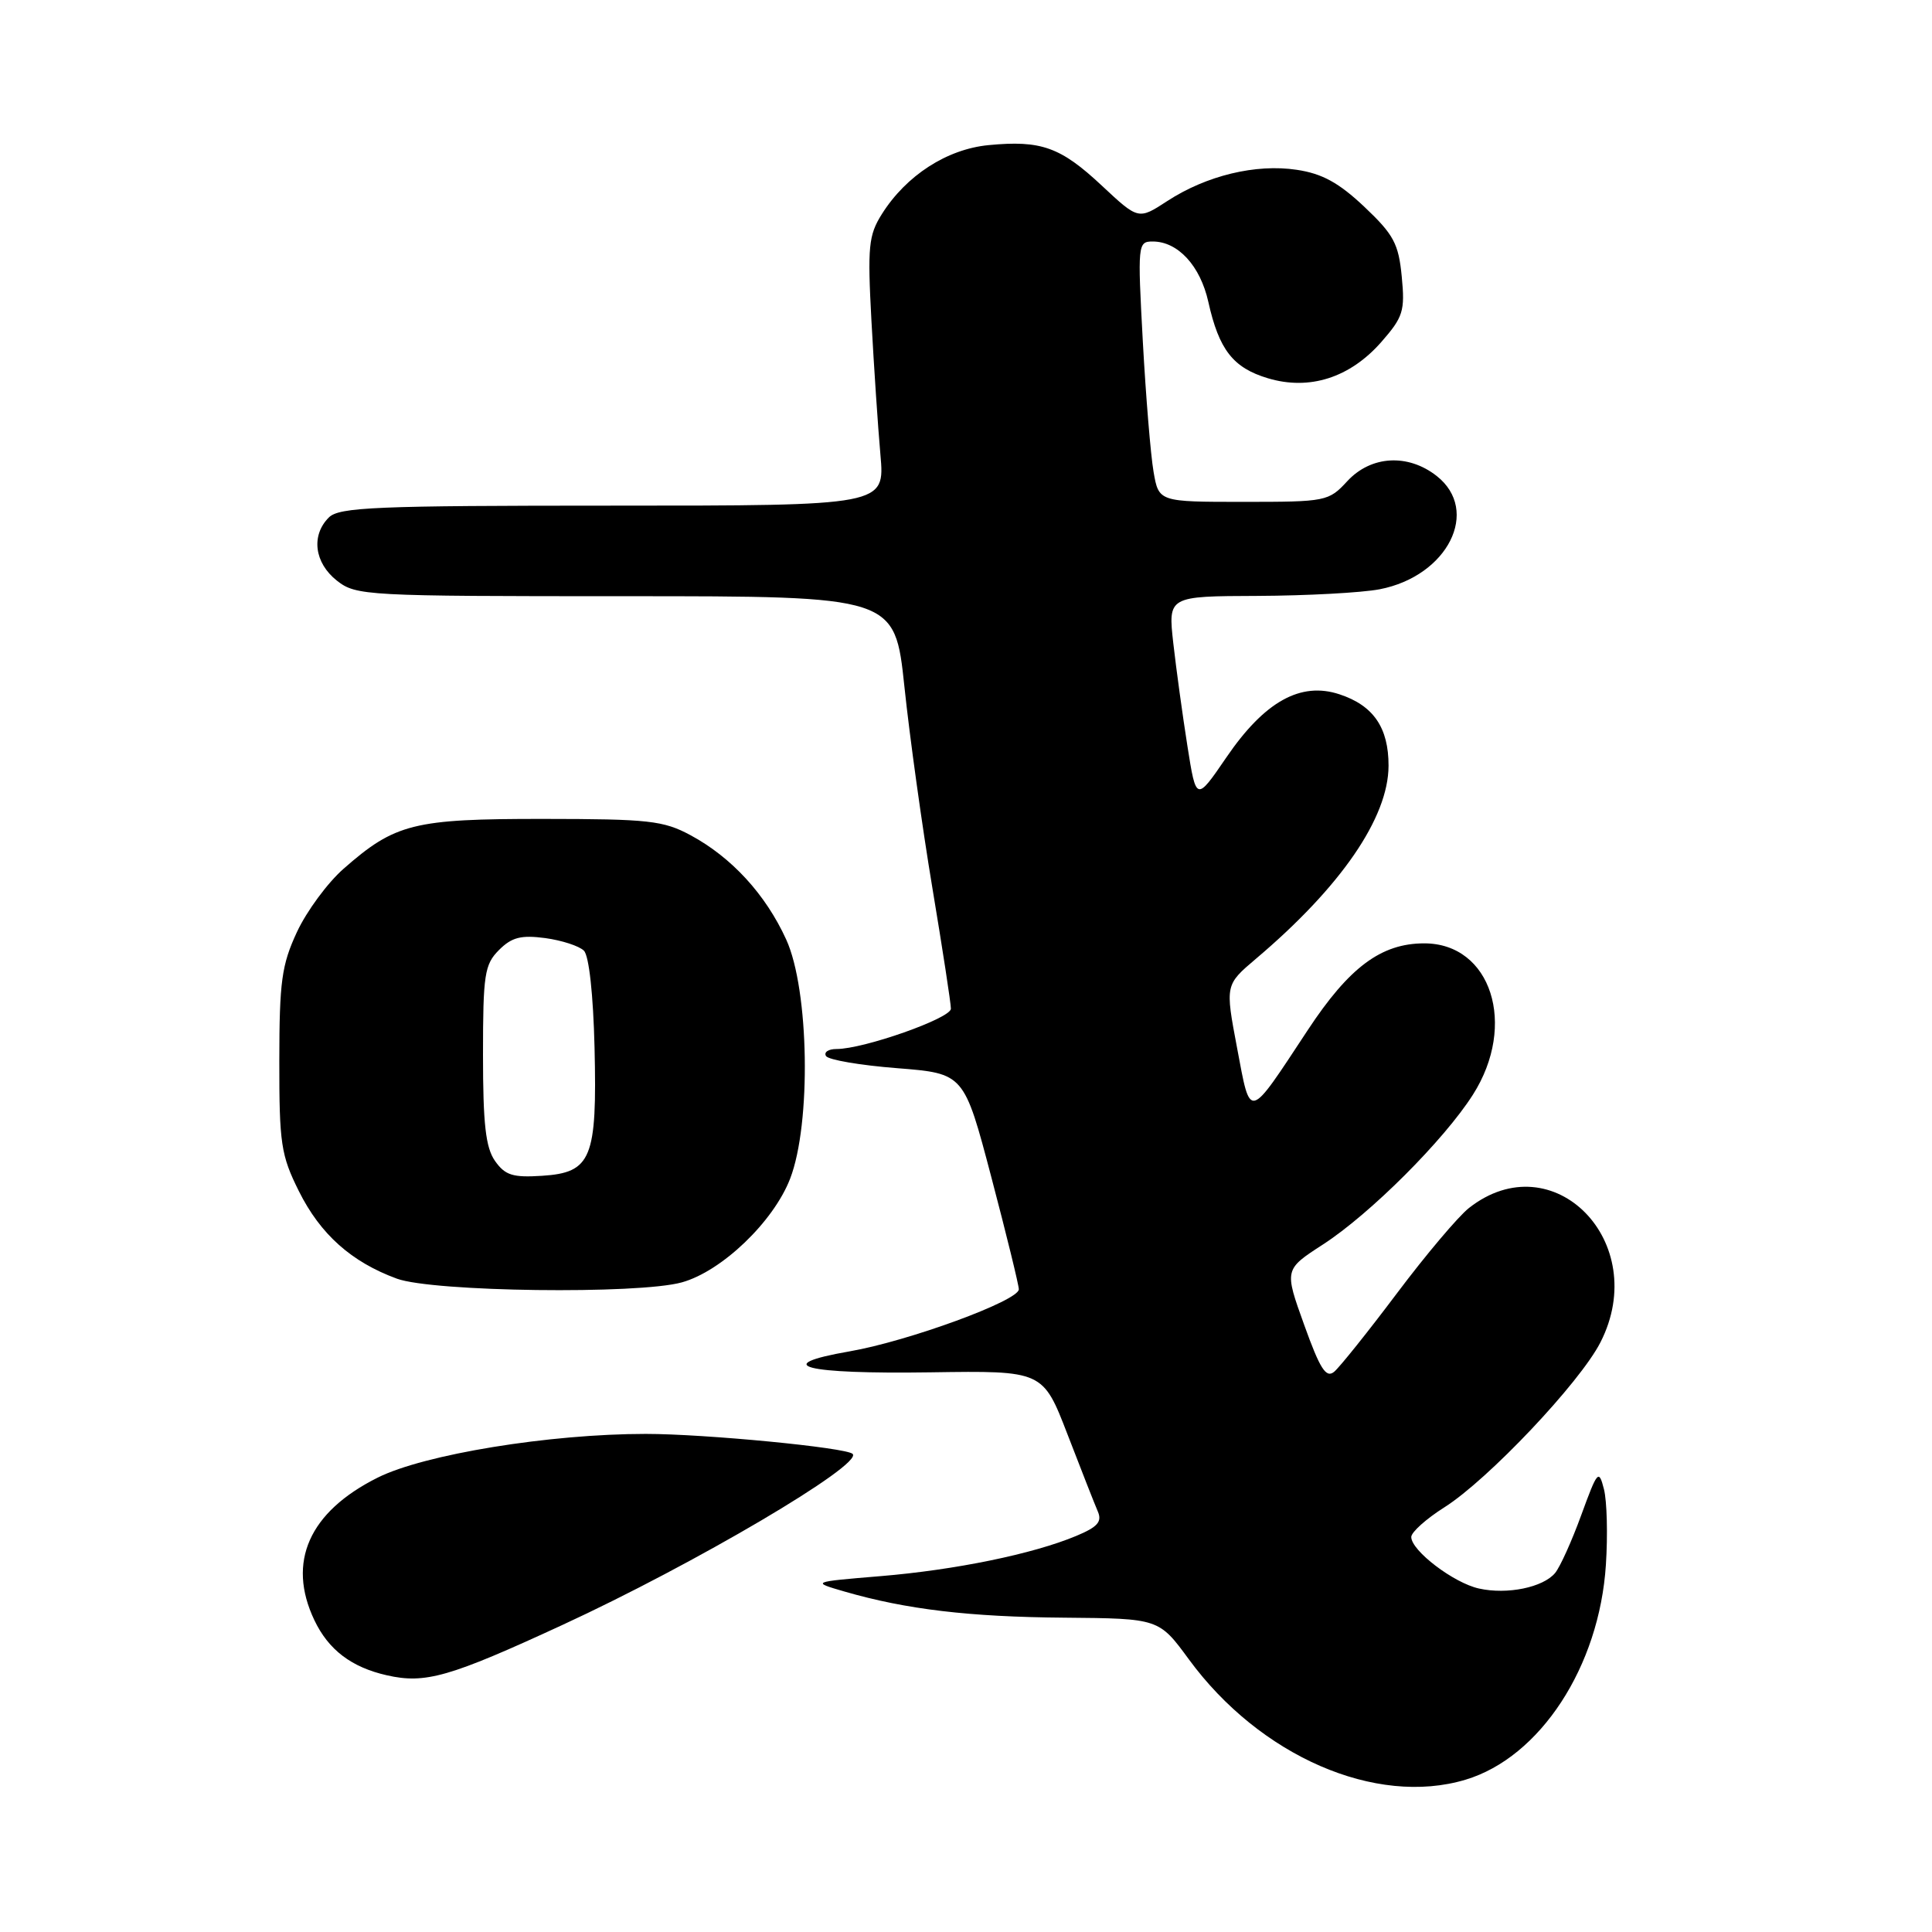 <?xml version="1.0" encoding="UTF-8" standalone="no"?>
<!DOCTYPE svg PUBLIC "-//W3C//DTD SVG 1.1//EN" "http://www.w3.org/Graphics/SVG/1.1/DTD/svg11.dtd" >
<svg xmlns="http://www.w3.org/2000/svg" xmlns:xlink="http://www.w3.org/1999/xlink" version="1.1" viewBox="0 0 256 256">
 <g >
 <path fill="currentColor"
d=" M 194.19 235.82 C 204.07 232.86 211.93 220.83 212.79 207.33 C 213.05 203.38 212.93 198.88 212.53 197.32 C 211.85 194.66 211.68 194.86 209.53 200.74 C 208.28 204.18 206.72 207.63 206.06 208.43 C 204.47 210.34 199.72 211.32 195.98 210.49 C 192.63 209.76 187.00 205.47 187.00 203.66 C 187.00 203.02 188.98 201.25 191.40 199.72 C 197.17 196.07 209.35 183.20 212.07 177.86 C 218.83 164.61 205.79 151.30 194.64 160.07 C 193.23 161.18 188.94 166.26 185.10 171.37 C 181.26 176.48 177.51 181.16 176.78 181.77 C 175.71 182.65 174.91 181.40 172.81 175.55 C 170.17 168.22 170.17 168.22 175.30 164.90 C 181.55 160.85 191.34 151.07 195.17 145.05 C 201.06 135.80 197.59 125.00 188.72 125.00 C 183.02 125.00 178.78 128.15 173.28 136.50 C 165.30 148.60 165.74 148.49 163.92 138.86 C 162.34 130.50 162.34 130.50 166.42 127.04 C 177.68 117.51 183.97 108.35 183.99 101.47 C 184.00 96.42 181.99 93.48 177.49 92.00 C 172.33 90.29 167.55 92.96 162.50 100.36 C 158.50 106.21 158.50 106.21 157.34 98.86 C 156.70 94.81 155.86 88.69 155.47 85.25 C 154.77 79.00 154.77 79.00 166.63 78.96 C 173.16 78.93 180.44 78.54 182.82 78.08 C 191.84 76.33 196.20 67.66 190.37 63.07 C 186.56 60.08 181.67 60.36 178.53 63.75 C 176.05 66.44 175.72 66.50 164.76 66.50 C 153.54 66.50 153.54 66.50 152.85 62.50 C 152.47 60.30 151.83 52.54 151.43 45.25 C 150.73 32.35 150.76 32.00 152.74 32.00 C 156.08 32.00 159.04 35.21 160.11 40.00 C 161.52 46.34 163.39 48.74 168.00 50.12 C 173.50 51.77 178.86 50.06 183.02 45.33 C 185.93 42.01 186.18 41.21 185.74 36.66 C 185.32 32.29 184.68 31.09 180.78 27.40 C 177.40 24.21 175.19 23.00 171.83 22.50 C 166.40 21.68 159.86 23.26 154.67 26.64 C 150.85 29.13 150.85 29.13 146.01 24.61 C 140.53 19.48 137.96 18.56 130.99 19.23 C 125.48 19.76 120.08 23.24 116.85 28.37 C 115.09 31.17 114.94 32.66 115.47 42.50 C 115.80 48.55 116.33 56.54 116.66 60.25 C 117.26 67.00 117.26 67.00 81.20 67.00 C 49.75 67.00 44.94 67.20 43.57 68.57 C 41.19 70.95 41.66 74.58 44.63 76.93 C 47.19 78.94 48.37 79.00 82.92 79.00 C 118.57 79.00 118.57 79.00 119.84 90.99 C 120.53 97.59 122.20 109.60 123.55 117.69 C 124.90 125.78 126.00 132.96 126.00 133.66 C 126.00 134.93 114.45 139.00 110.84 139.00 C 109.76 139.00 109.14 139.42 109.45 139.93 C 109.77 140.44 114.01 141.16 118.88 141.54 C 127.74 142.24 127.74 142.24 131.37 156.03 C 133.37 163.62 135.00 170.29 135.00 170.84 C 135.00 172.35 120.40 177.70 112.59 179.06 C 101.95 180.91 106.51 182.09 123.34 181.84 C 138.19 181.62 138.19 181.62 141.45 190.06 C 143.24 194.70 145.04 199.29 145.46 200.26 C 146.06 201.64 145.45 202.33 142.60 203.52 C 136.89 205.91 126.57 208.03 116.64 208.85 C 107.50 209.61 107.50 209.61 111.91 210.89 C 120.10 213.26 128.45 214.25 141.03 214.35 C 153.56 214.46 153.56 214.46 157.53 219.87 C 166.93 232.70 182.30 239.39 194.19 235.82 Z  M 74.49 215.33 C 91.97 207.27 114.39 194.06 112.98 192.65 C 112.14 191.81 93.42 190.00 85.57 190.00 C 72.80 190.00 56.19 192.71 50.03 195.80 C 40.95 200.34 38.00 206.99 41.65 214.67 C 43.52 218.61 46.57 220.93 51.28 221.99 C 56.36 223.14 59.57 222.22 74.49 215.33 Z  M 90.35 169.92 C 95.64 168.45 102.50 161.88 104.70 156.17 C 107.51 148.88 107.22 131.16 104.18 124.50 C 101.45 118.51 96.94 113.60 91.50 110.67 C 87.90 108.73 85.95 108.52 72.00 108.51 C 54.80 108.50 52.36 109.11 45.52 115.12 C 43.41 116.97 40.63 120.74 39.35 123.49 C 37.32 127.86 37.02 130.04 37.01 140.55 C 37.00 151.54 37.23 153.07 39.60 157.83 C 42.45 163.55 46.56 167.22 52.59 169.43 C 57.37 171.18 84.55 171.53 90.35 169.92 Z  M 65.59 153.83 C 64.35 152.06 64.00 148.93 64.00 139.78 C 64.00 129.12 64.20 127.80 66.12 125.88 C 67.81 124.19 69.04 123.88 72.24 124.30 C 74.44 124.60 76.75 125.35 77.37 125.97 C 78.05 126.64 78.61 131.81 78.78 138.80 C 79.13 153.52 78.37 155.38 71.82 155.80 C 67.94 156.05 66.93 155.73 65.59 153.83 Z "/>
</g>
</svg>